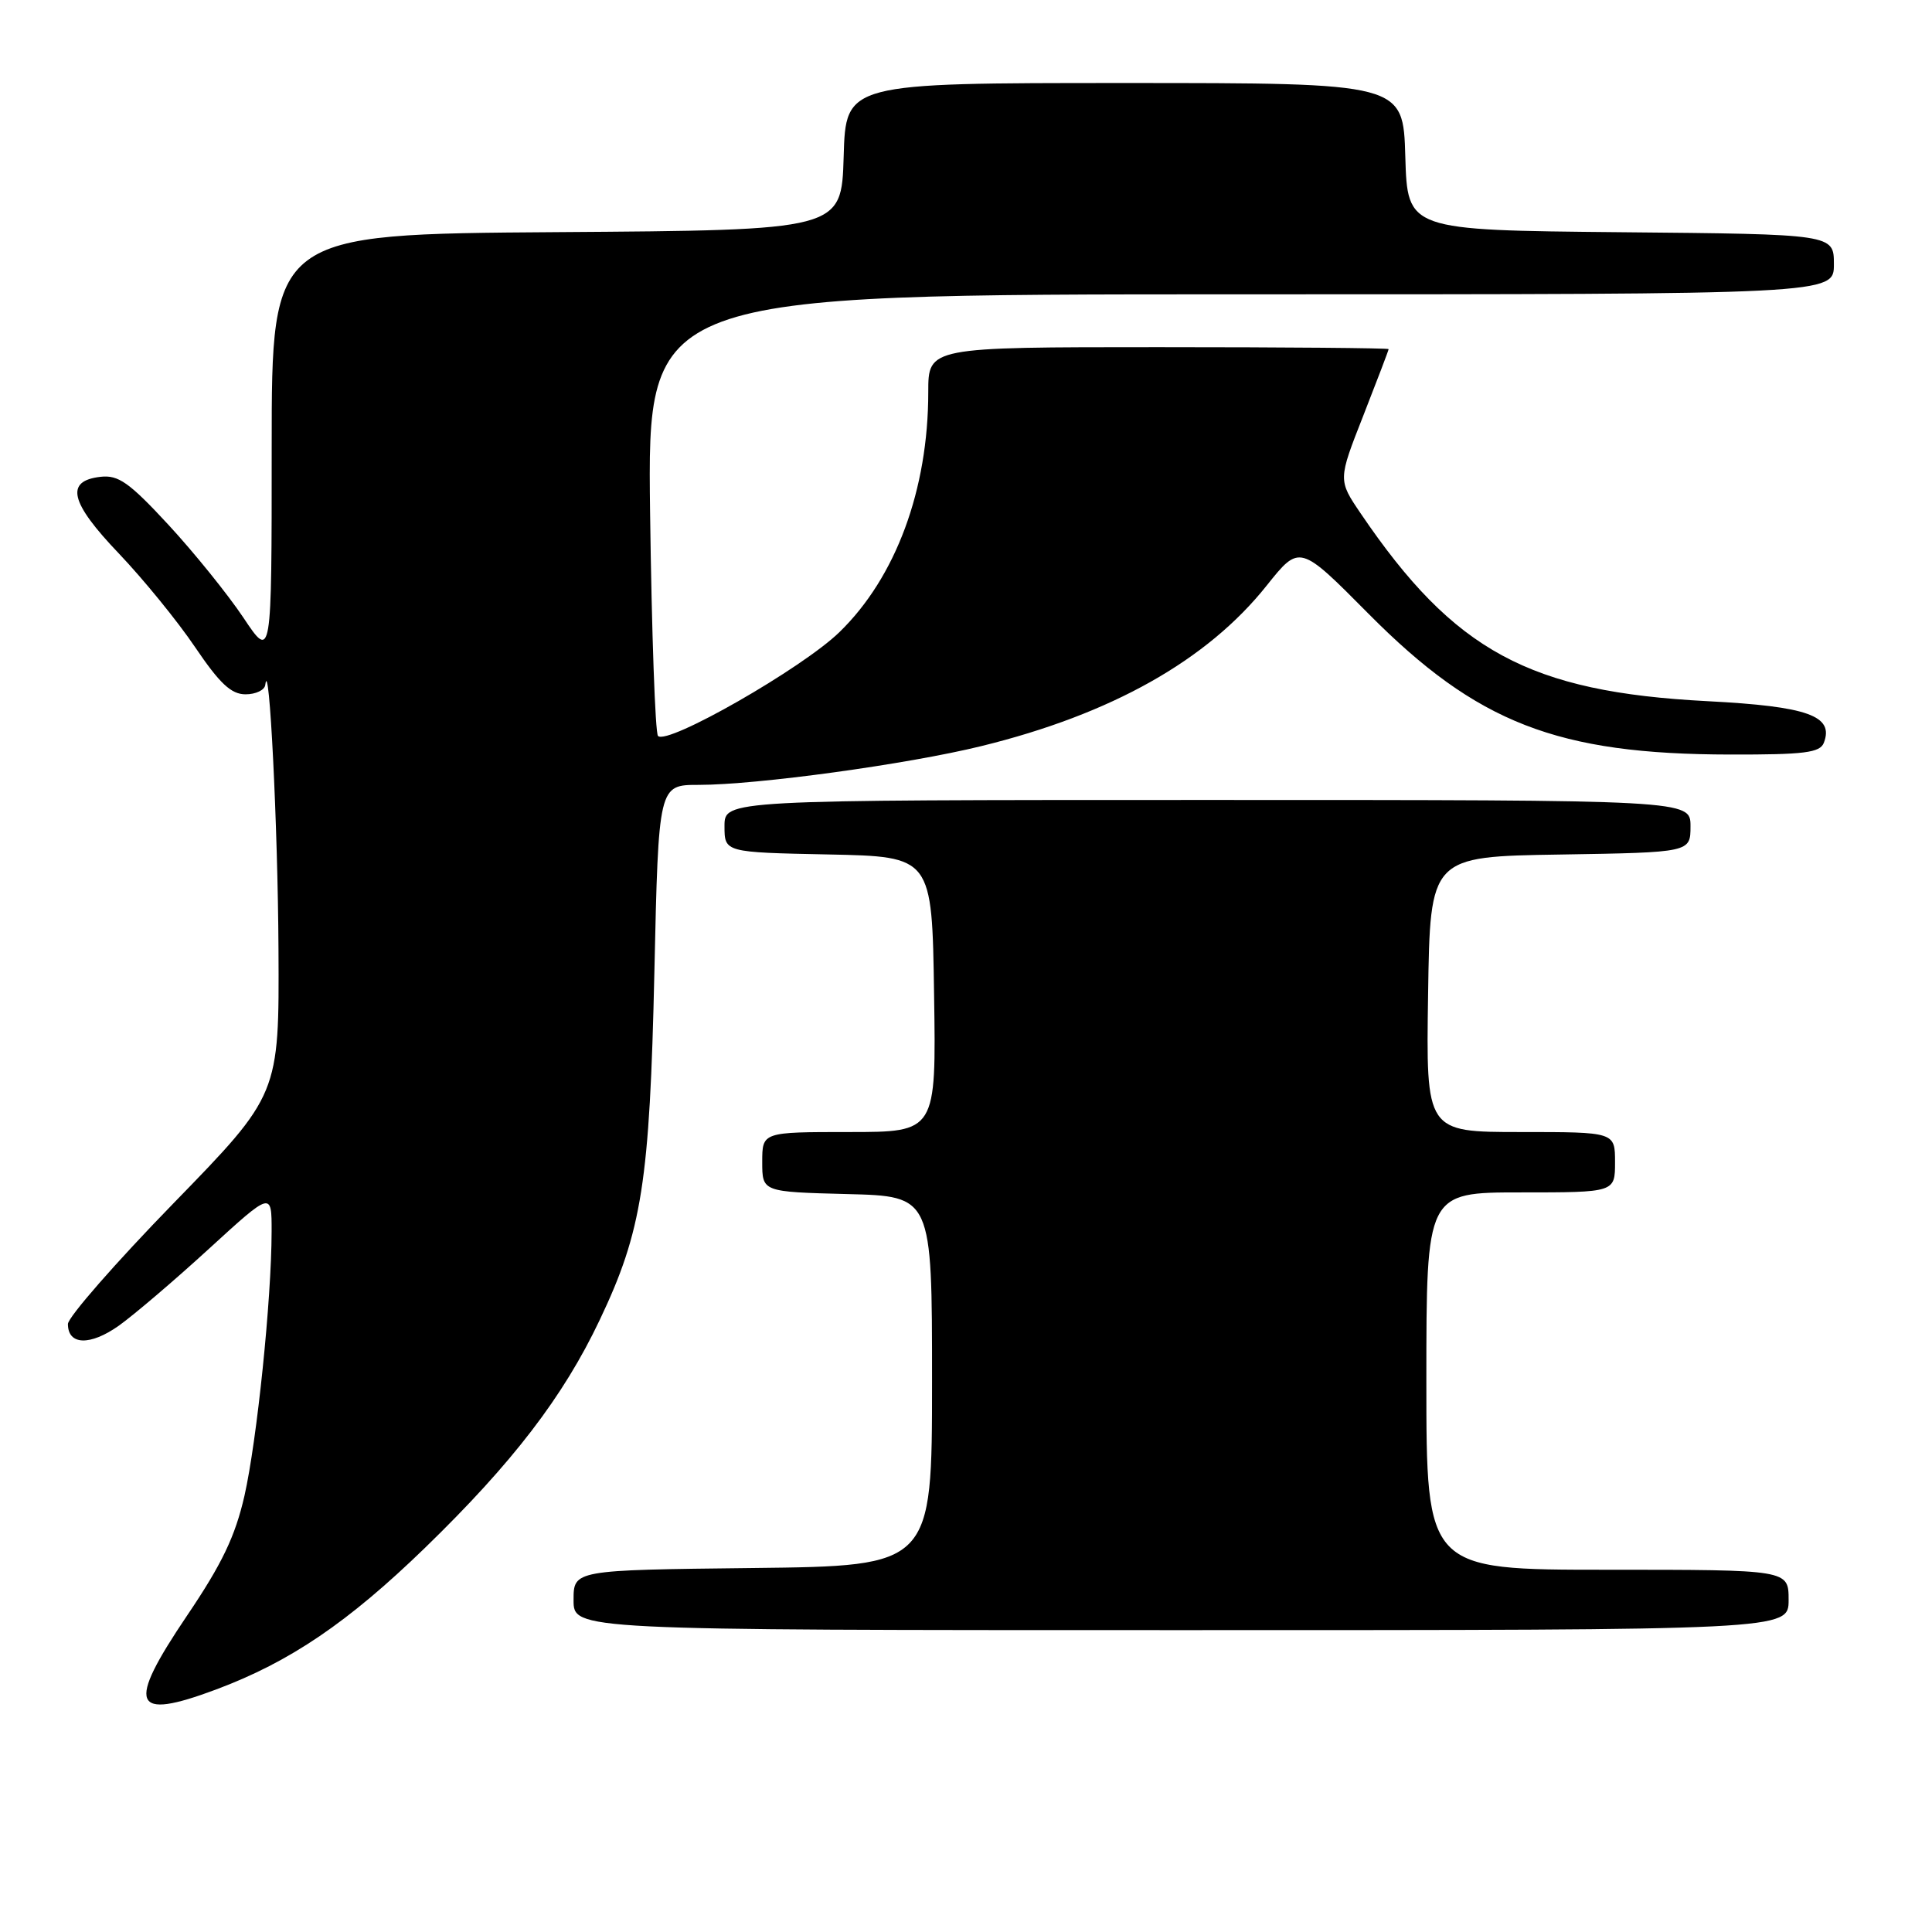 <?xml version="1.0" encoding="UTF-8" standalone="no"?>
<!DOCTYPE svg PUBLIC "-//W3C//DTD SVG 1.1//EN" "http://www.w3.org/Graphics/SVG/1.1/DTD/svg11.dtd" >
<svg xmlns="http://www.w3.org/2000/svg" xmlns:xlink="http://www.w3.org/1999/xlink" version="1.1" viewBox="0 0 256 256">
 <g >
 <path fill="currentColor"
d=" M 28.65 223.86 C 38.43 220.20 46.12 214.98 56.31 205.10 C 67.92 193.83 74.64 185.08 79.47 174.89 C 85.07 163.12 86.09 156.60 86.71 128.75 C 87.26 104.00 87.26 104.00 92.58 104.00 C 100.32 104.00 120.18 101.28 130.00 98.87 C 147.26 94.64 159.96 87.50 167.85 77.58 C 172.21 72.12 172.21 72.12 181.35 81.34 C 195.72 95.82 206.33 99.95 229.28 99.98 C 239.10 100.00 241.16 99.74 241.67 98.42 C 243.04 94.85 239.56 93.60 226.25 92.91 C 202.66 91.69 192.69 86.30 180.31 68.05 C 177.29 63.60 177.29 63.60 180.65 55.06 C 182.49 50.36 184.00 46.40 184.00 46.26 C 184.00 46.12 170.28 46.00 153.50 46.00 C 123.00 46.00 123.00 46.00 123.00 51.95 C 123.00 64.89 118.70 76.51 111.22 83.77 C 106.29 88.56 88.44 98.77 87.19 97.52 C 86.82 97.15 86.35 83.83 86.14 67.92 C 85.78 39.00 85.78 39.00 164.39 39.00 C 243.00 39.00 243.00 39.00 243.00 35.02 C 243.00 31.03 243.00 31.03 214.75 30.77 C 186.50 30.50 186.50 30.50 186.21 20.75 C 185.93 11.00 185.93 11.00 149.00 11.00 C 112.07 11.00 112.07 11.00 111.79 20.75 C 111.50 30.50 111.50 30.50 73.75 30.76 C 36.00 31.02 36.00 31.02 36.00 59.24 C 36.00 87.46 36.00 87.46 32.25 81.84 C 30.19 78.76 25.72 73.22 22.32 69.54 C 17.12 63.92 15.68 62.91 13.32 63.18 C 8.59 63.72 9.26 66.55 15.73 73.32 C 18.97 76.72 23.53 82.31 25.85 85.75 C 29.12 90.58 30.63 92.00 32.54 92.00 C 33.89 92.00 35.07 91.44 35.15 90.75 C 35.67 86.57 36.82 109.54 36.90 125.77 C 37.00 145.04 37.00 145.04 23.00 159.43 C 15.30 167.34 9.00 174.55 9.00 175.44 C 9.00 178.26 11.95 178.35 15.76 175.65 C 17.77 174.21 23.15 169.63 27.71 165.45 C 36.00 157.87 36.00 157.87 35.99 163.18 C 35.98 172.19 34.05 190.87 32.39 198.21 C 31.16 203.58 29.42 207.22 24.79 214.07 C 16.70 226.05 17.48 228.04 28.65 223.86 Z  M 237.00 212.00 C 237.00 208.00 237.00 208.00 213.00 208.00 C 189.00 208.00 189.00 208.00 189.00 183.00 C 189.00 158.00 189.00 158.00 201.50 158.00 C 214.00 158.00 214.00 158.00 214.00 154.00 C 214.00 150.00 214.00 150.00 201.48 150.00 C 188.95 150.00 188.95 150.00 189.23 131.75 C 189.50 113.50 189.50 113.50 206.75 113.23 C 224.00 112.95 224.00 112.95 224.00 109.48 C 224.00 106.00 224.00 106.00 160.00 106.00 C 96.00 106.00 96.00 106.00 96.00 109.47 C 96.00 112.94 96.00 112.94 109.75 113.22 C 123.50 113.50 123.50 113.50 123.77 131.75 C 124.05 150.00 124.05 150.00 112.52 150.00 C 101.00 150.00 101.00 150.00 101.00 153.97 C 101.00 157.93 101.00 157.93 112.25 158.22 C 123.50 158.50 123.50 158.50 123.50 183.00 C 123.50 207.50 123.50 207.50 99.75 207.77 C 76.00 208.04 76.00 208.04 76.00 212.02 C 76.00 216.00 76.00 216.00 156.50 216.00 C 237.00 216.00 237.00 216.00 237.00 212.00 Z "/>
</g>
</svg>